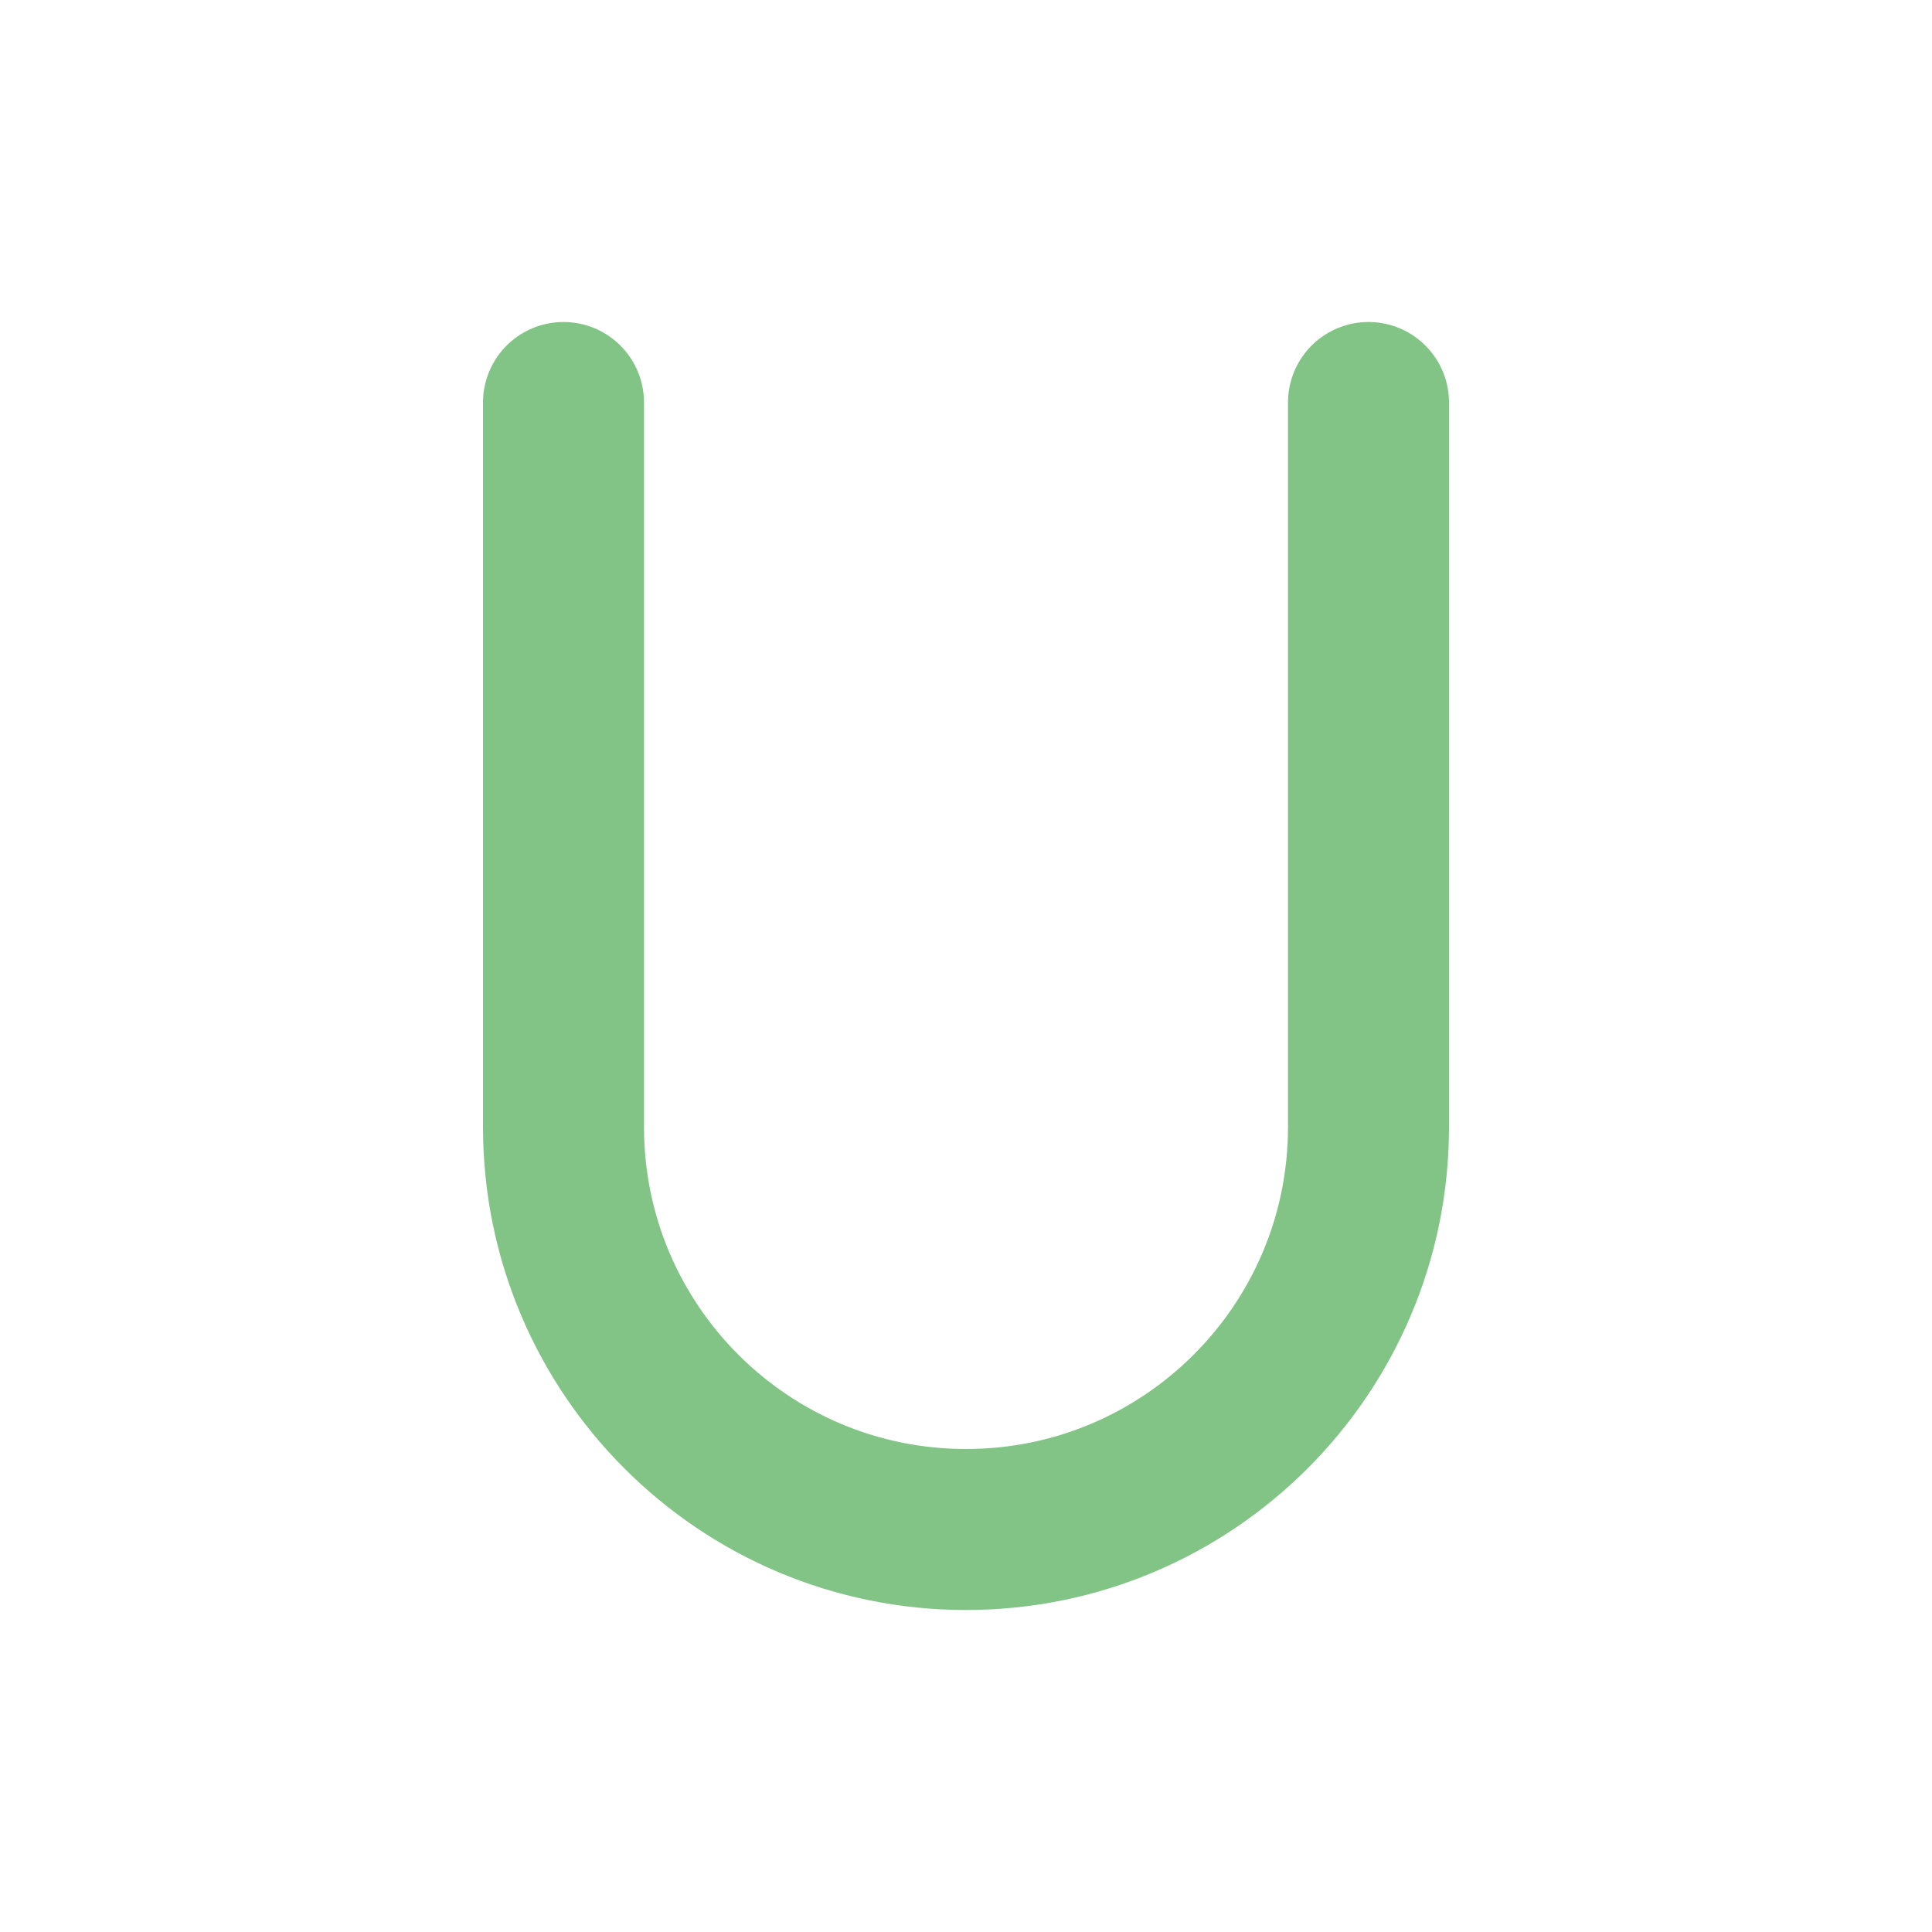 <svg width="24" height="24" viewBox="0 0 24 24" fill="none" xmlns="http://www.w3.org/2000/svg">
<path d="M7 5V14C7 16.761 9.239 19 12 19C14.761 19 17 16.761 17 14V5" stroke="#81c485" stroke-width="2" stroke-linecap="round" stroke-linejoin="round"/>
</svg>
